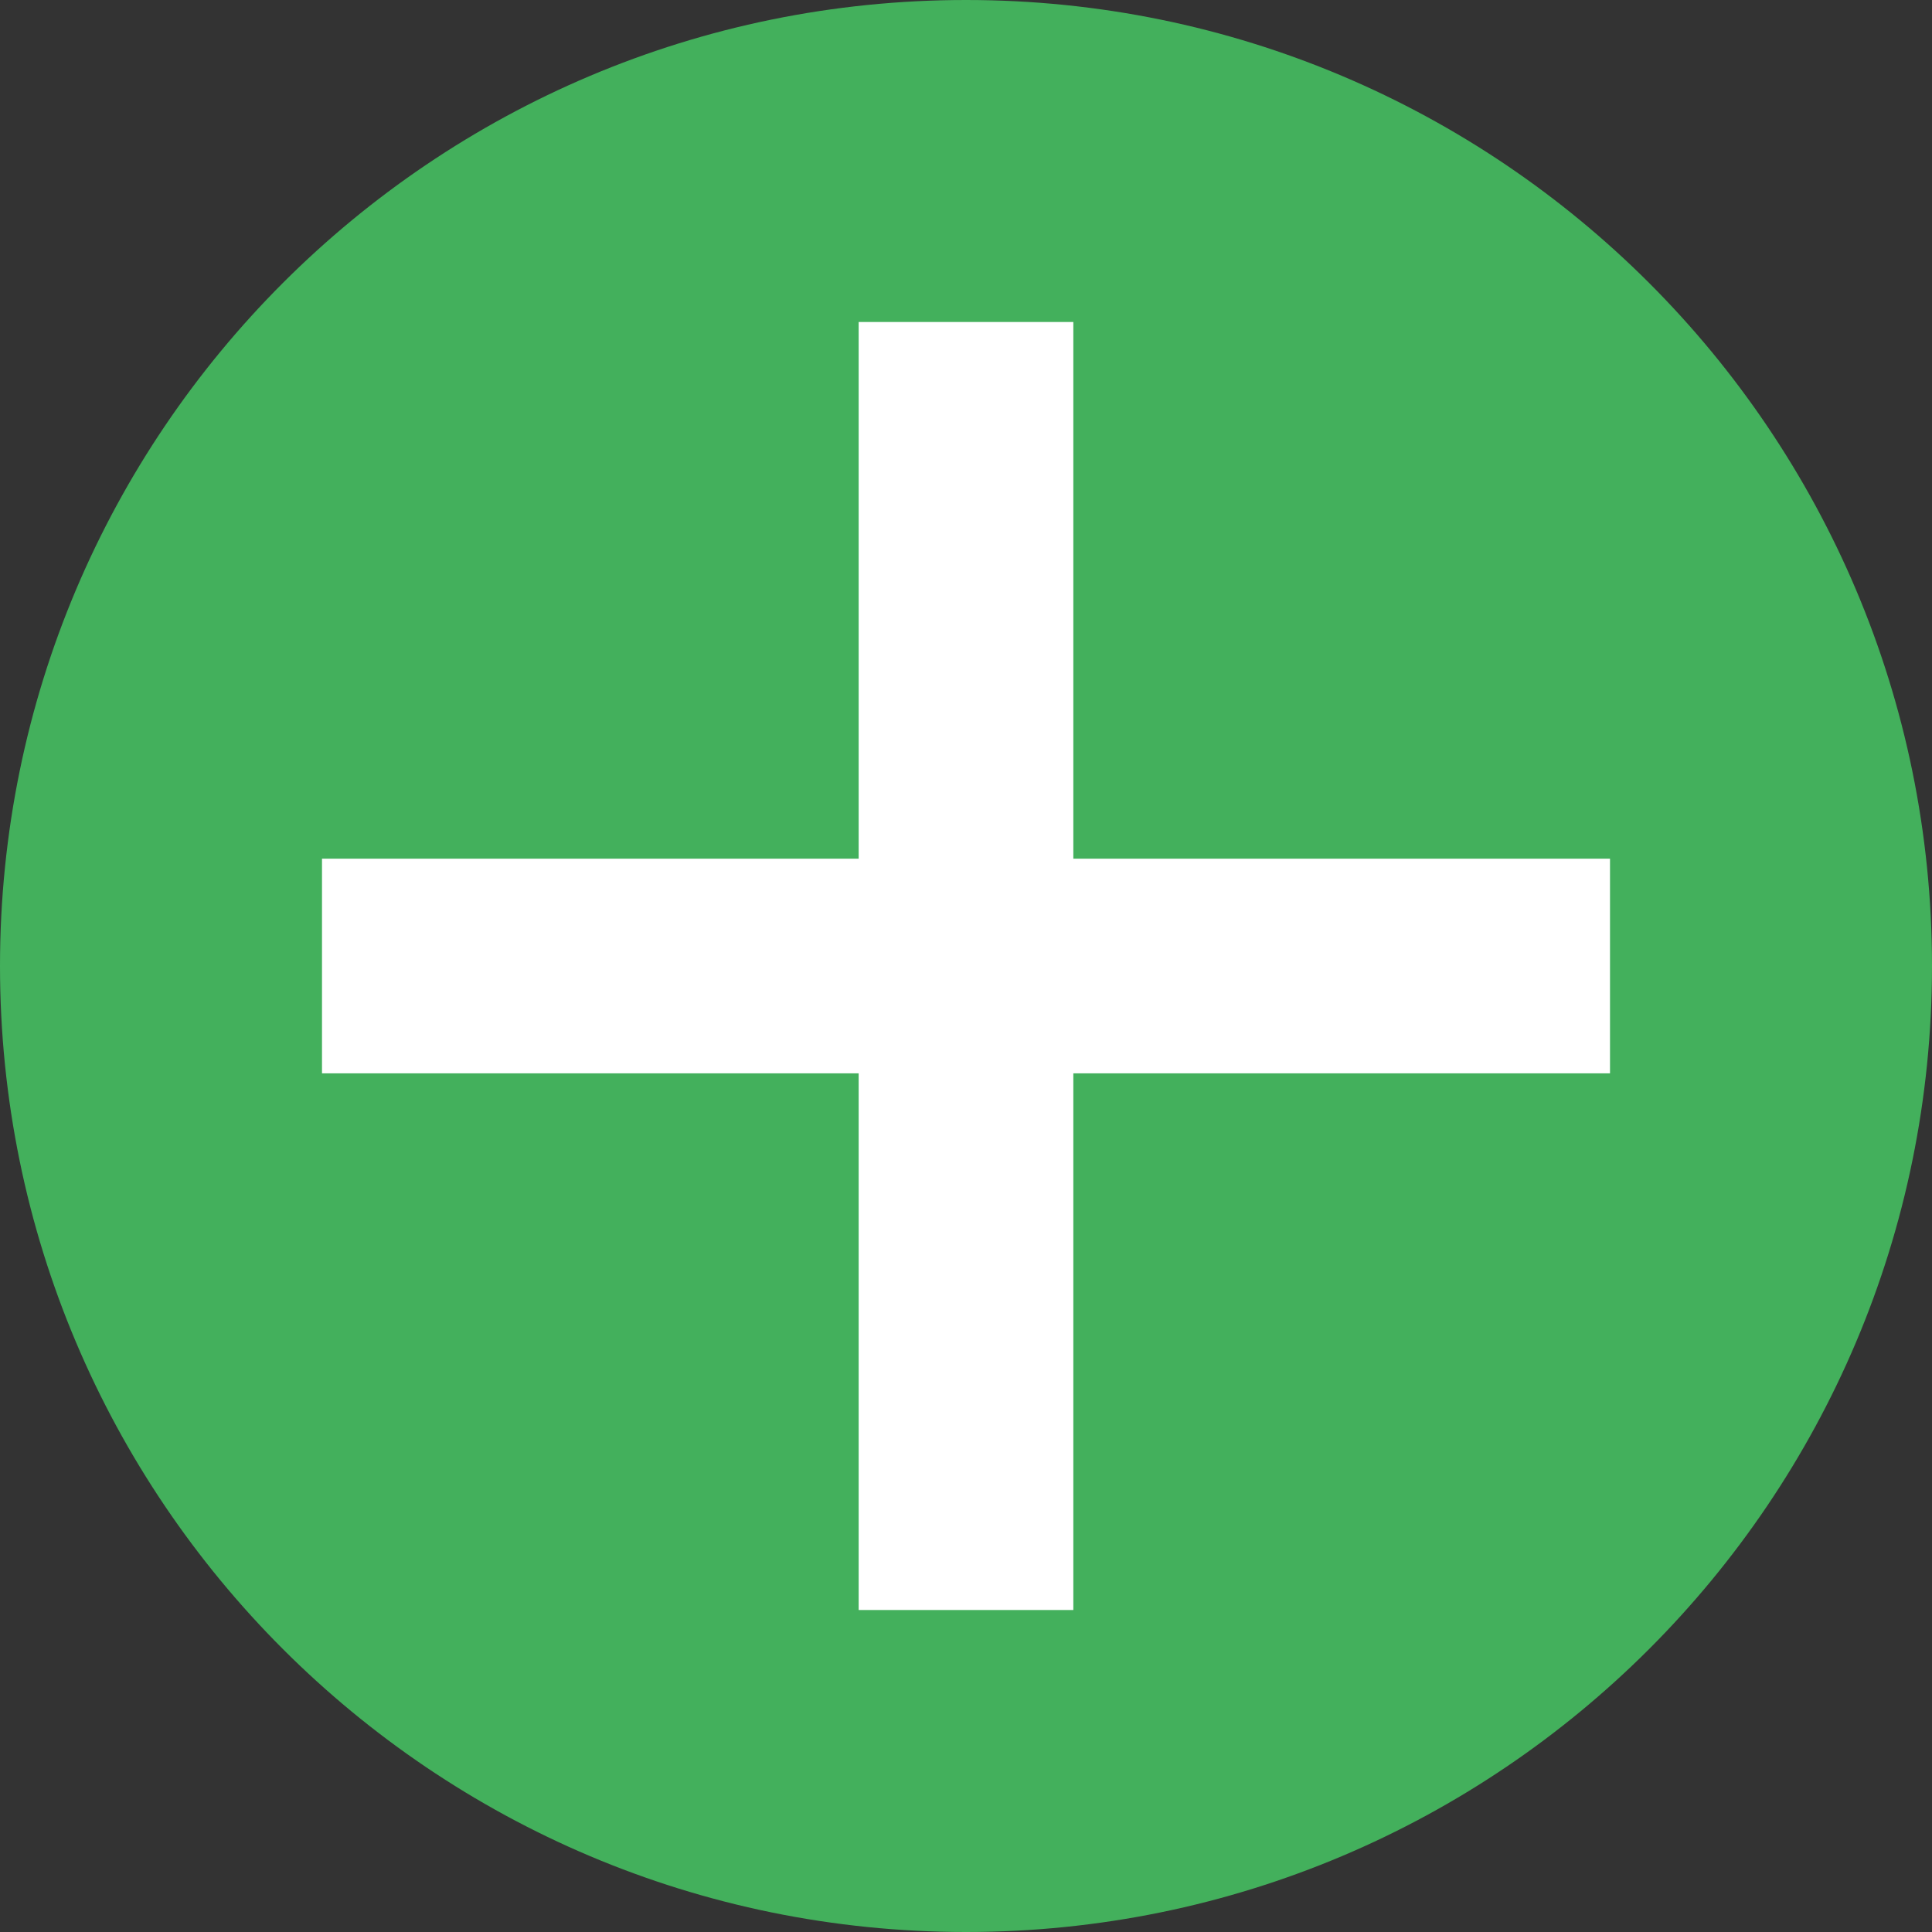 <svg width="18" height="18" viewBox="0 0 18 18" fill="none" xmlns="http://www.w3.org/2000/svg">
<rect x="0" y="0" width="18" height="18" fill="#333333" stroke="none"/>
<path d="M18 9C18 13.971 13.971 18 9 18C4.029 18 0 13.971 0 9C0 4.029 4.029 0 9 0C13.971 0 18 4.029 18 9Z" fill="#43B05C"/>
<rect x="8" y="3" width="2" height="12" fill="white"/>
<rect x="3" y="10" width="2" height="12" transform="rotate(-90 3 10)" fill="white"/>
</svg>
